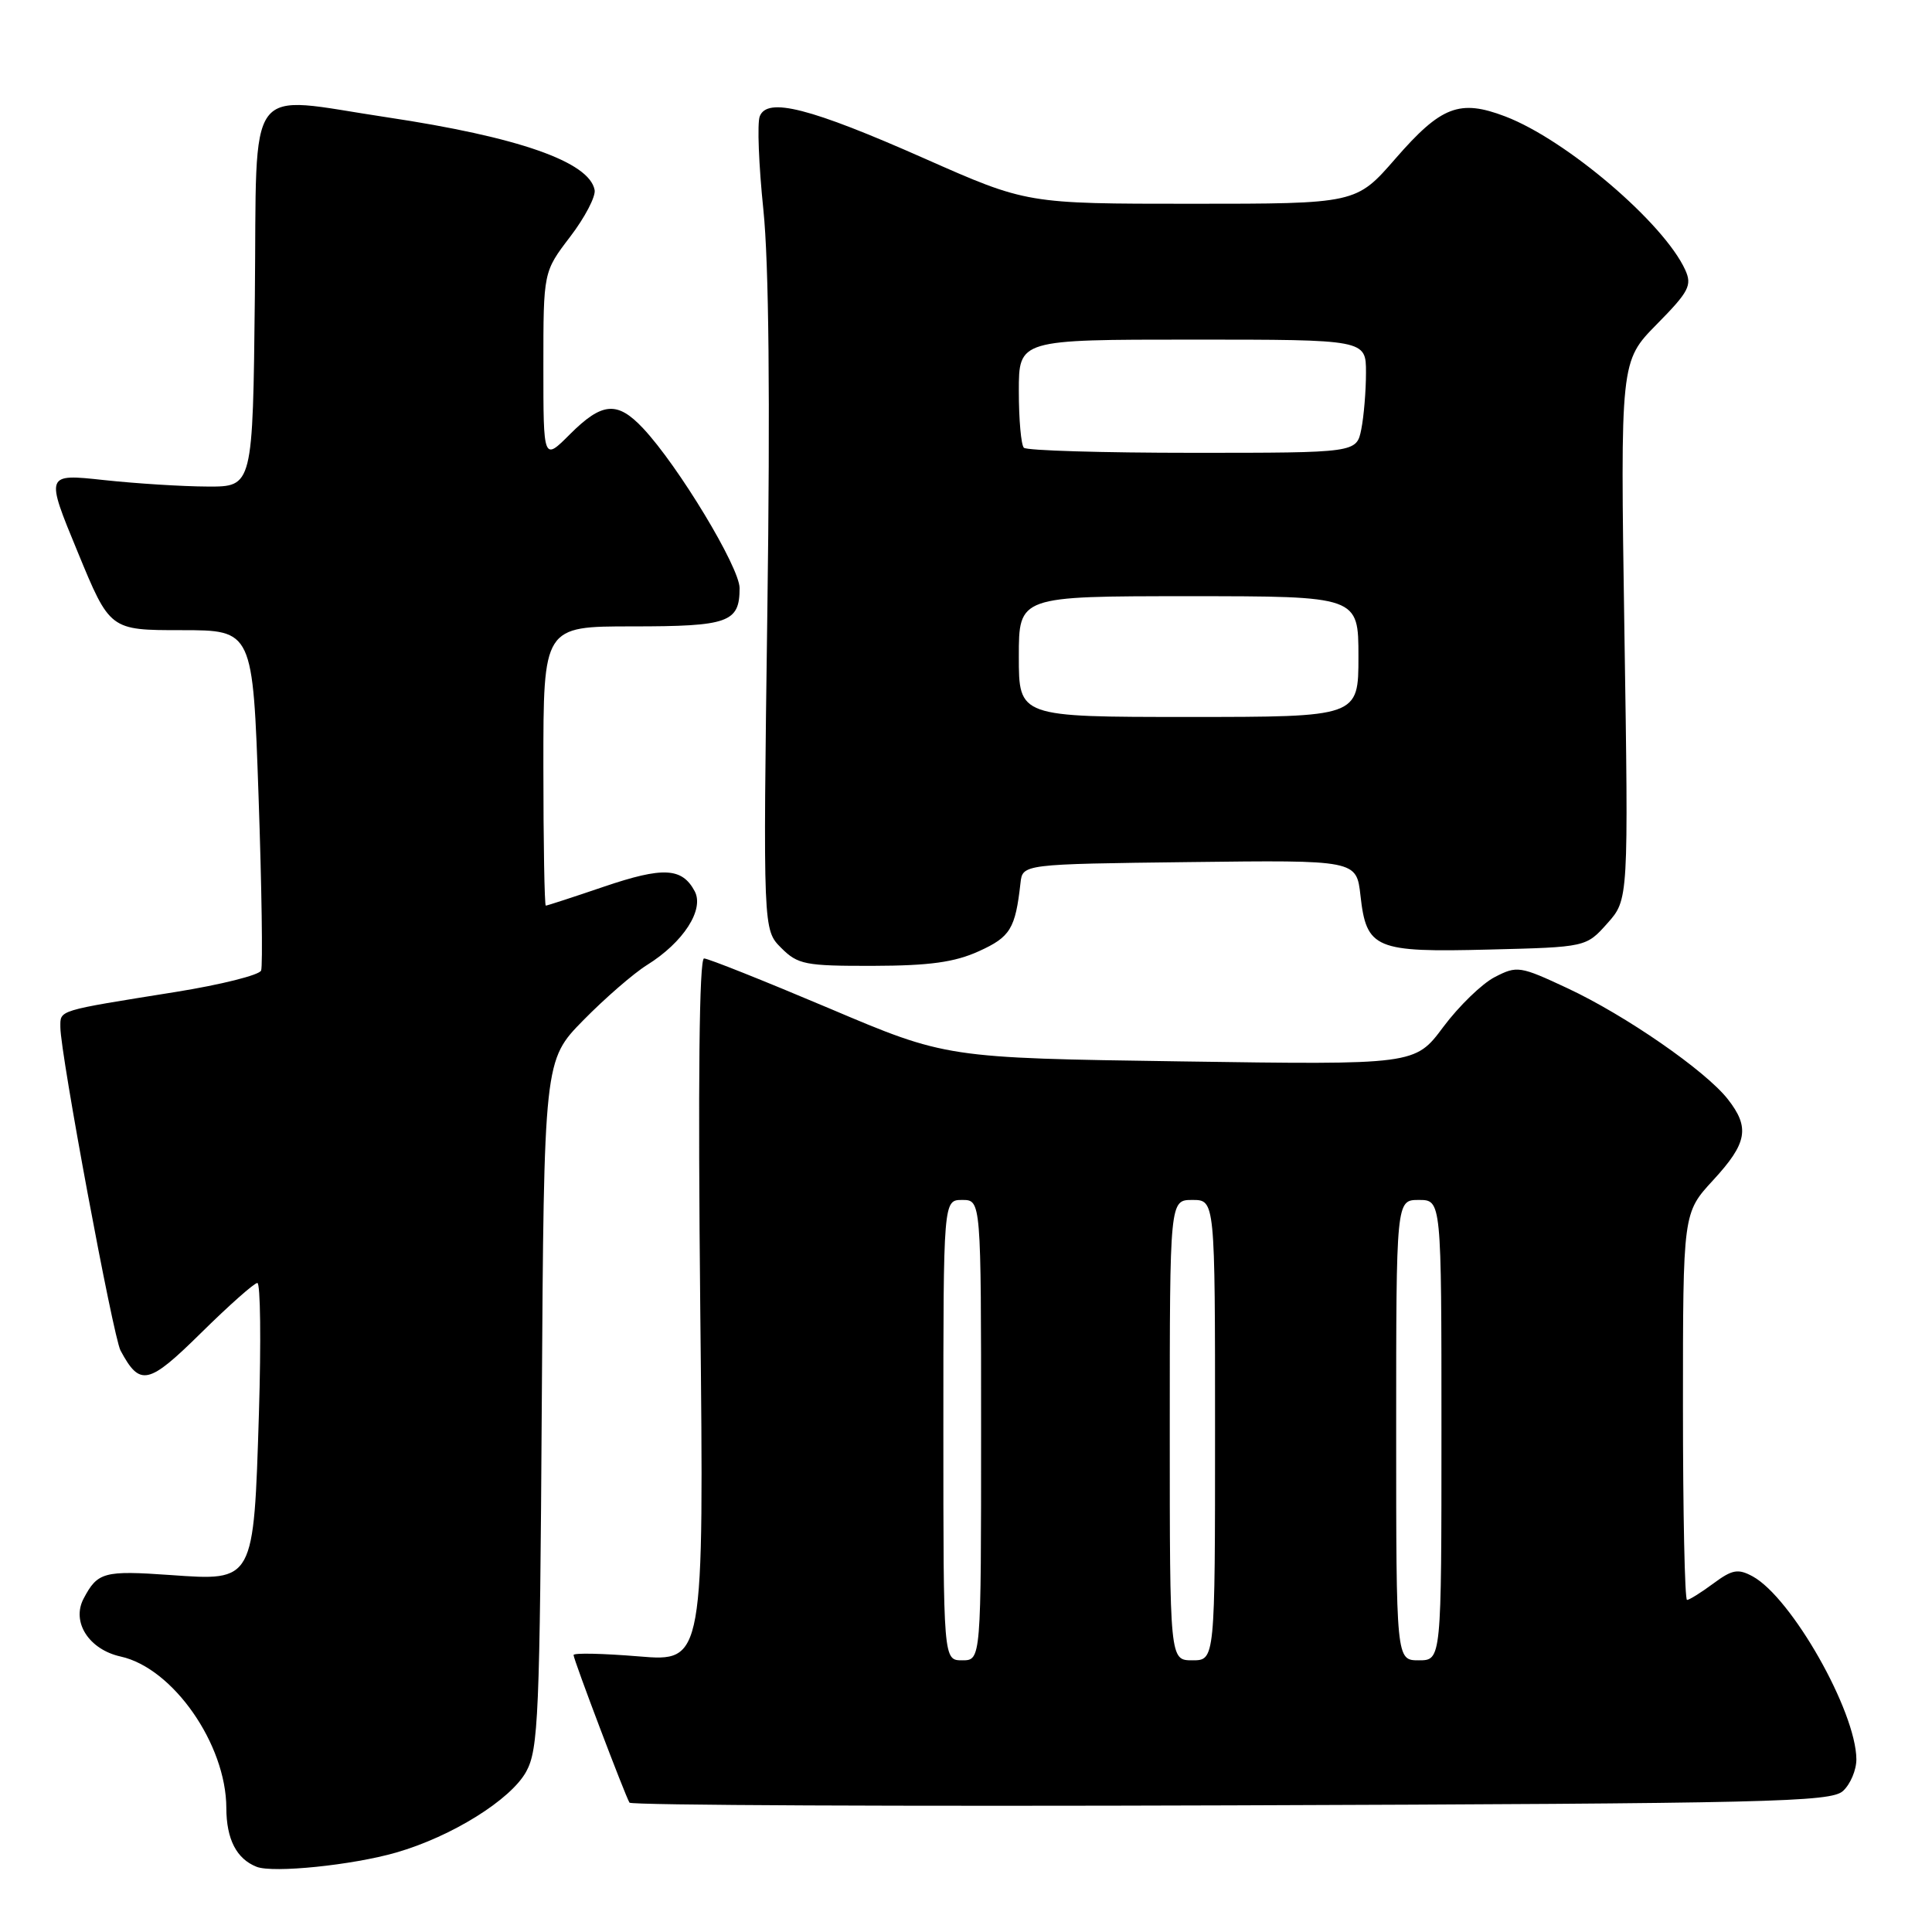 <?xml version="1.0" encoding="UTF-8" standalone="no"?>
<!DOCTYPE svg PUBLIC "-//W3C//DTD SVG 1.1//EN" "http://www.w3.org/Graphics/SVG/1.1/DTD/svg11.dtd" >
<svg xmlns="http://www.w3.org/2000/svg" xmlns:xlink="http://www.w3.org/1999/xlink" version="1.1" viewBox="0 0 256 256">
 <g >
 <path fill="currentColor"
d=" M 52.50 245.47 C 59.86 243.35 67.69 238.47 69.73 234.74 C 71.34 231.80 71.53 227.32 71.79 186.00 C 72.08 140.50 72.08 140.50 77.29 135.19 C 80.16 132.27 83.95 128.98 85.73 127.87 C 90.55 124.87 93.35 120.53 92.05 118.09 C 90.37 114.95 87.86 114.83 80.02 117.49 C 75.97 118.87 72.50 120.00 72.32 120.00 C 72.15 120.00 72.00 111.67 72.00 101.50 C 72.00 83.00 72.00 83.00 83.80 83.00 C 96.54 83.00 98.00 82.48 98.00 77.93 C 98.00 75.17 89.87 61.71 85.21 56.75 C 81.80 53.12 79.79 53.28 75.53 57.53 C 72.00 61.07 72.00 61.07 72.00 48.54 C 72.00 36.02 72.00 36.02 75.55 31.37 C 77.50 28.82 78.96 26.02 78.79 25.17 C 78.08 21.44 68.68 18.15 51.26 15.54 C 32.25 12.69 34.07 10.21 33.77 39.25 C 33.50 64.50 33.50 64.50 27.50 64.47 C 24.20 64.46 18.02 64.07 13.76 63.61 C 6.01 62.77 6.01 62.77 10.29 73.13 C 14.56 83.50 14.56 83.50 24.03 83.50 C 33.50 83.50 33.50 83.50 34.26 105.50 C 34.68 117.60 34.83 127.99 34.60 128.60 C 34.37 129.20 29.30 130.47 23.34 131.43 C 7.41 133.98 8.00 133.80 8.00 136.13 C 8.00 139.59 14.99 177.11 15.97 178.95 C 18.55 183.76 19.64 183.52 26.66 176.60 C 30.34 172.97 33.69 170.00 34.10 170.00 C 34.51 170.00 34.60 177.76 34.31 187.25 C 33.61 209.65 33.70 209.49 22.59 208.70 C 13.76 208.08 12.93 208.31 11.08 211.82 C 9.44 214.92 11.78 218.57 15.99 219.50 C 22.92 221.02 29.97 231.13 29.99 239.56 C 30.00 243.71 31.34 246.31 34.00 247.36 C 36.19 248.22 46.72 247.14 52.50 245.47 Z  M 244.20 237.32 C 245.19 236.42 245.99 234.52 245.98 233.10 C 245.92 226.72 237.39 211.70 232.24 208.88 C 230.30 207.83 229.54 207.96 227.03 209.82 C 225.41 211.02 223.84 212.00 223.54 212.00 C 223.24 212.00 223.00 200.46 223.00 186.36 C 223.00 160.72 223.00 160.72 227.00 156.38 C 231.53 151.47 231.90 149.41 228.93 145.63 C 225.96 141.86 215.39 134.54 207.71 130.95 C 201.40 128.00 201.02 127.94 198.06 129.47 C 196.37 130.34 193.30 133.32 191.24 136.08 C 187.50 141.10 187.50 141.10 156.45 140.64 C 125.39 140.19 125.39 140.19 109.83 133.59 C 101.27 129.97 93.83 127.00 93.29 127.00 C 92.65 127.00 92.48 143.45 92.79 173.60 C 93.28 220.20 93.28 220.20 84.64 219.48 C 79.89 219.09 76.00 219.00 76.00 219.30 C 76.00 219.91 82.82 237.89 83.41 238.86 C 83.63 239.21 119.49 239.37 163.11 239.22 C 234.67 238.97 242.58 238.78 244.20 237.32 Z  M 129.71 126.04 C 133.88 124.15 134.54 123.07 135.22 117.00 C 135.50 114.50 135.50 114.50 157.62 114.23 C 179.74 113.96 179.74 113.96 180.27 118.67 C 181.06 125.73 182.20 126.21 197.33 125.82 C 210.17 125.50 210.17 125.50 212.98 122.35 C 215.79 119.20 215.79 119.20 215.24 83.54 C 214.70 47.88 214.70 47.88 219.53 42.97 C 223.80 38.64 224.23 37.81 223.30 35.76 C 220.47 29.55 207.53 18.51 199.46 15.43 C 193.41 13.12 190.96 14.06 184.92 21.00 C 179.70 27.00 179.70 27.00 157.88 27.00 C 136.06 27.00 136.06 27.00 122.52 21.01 C 107.34 14.29 101.66 12.84 100.67 15.42 C 100.32 16.32 100.54 21.88 101.15 27.78 C 101.88 34.85 102.06 52.91 101.68 80.85 C 101.11 123.20 101.11 123.20 103.51 125.60 C 105.72 127.81 106.68 128.00 115.70 127.98 C 123.18 127.96 126.50 127.50 129.71 126.04 Z  M 125.00 189.50 C 125.00 159.00 125.00 159.00 127.50 159.00 C 130.00 159.00 130.00 159.00 130.00 189.50 C 130.00 220.00 130.00 220.00 127.50 220.00 C 125.00 220.00 125.00 220.00 125.00 189.50 Z  M 155.00 189.50 C 155.00 159.00 155.00 159.00 158.00 159.00 C 161.00 159.00 161.00 159.00 161.00 189.50 C 161.00 220.00 161.00 220.00 158.00 220.00 C 155.00 220.00 155.00 220.00 155.00 189.50 Z  M 185.00 189.50 C 185.00 159.00 185.00 159.00 188.00 159.00 C 191.00 159.00 191.00 159.00 191.00 189.50 C 191.00 220.00 191.00 220.00 188.00 220.00 C 185.00 220.00 185.00 220.00 185.00 189.50 Z  M 135.00 87.00 C 135.00 79.00 135.00 79.00 157.50 79.00 C 180.00 79.00 180.00 79.00 180.00 87.00 C 180.00 95.00 180.00 95.00 157.50 95.00 C 135.00 95.00 135.00 95.00 135.00 87.00 Z  M 135.67 59.33 C 135.30 58.97 135.00 55.59 135.00 51.83 C 135.00 45.00 135.00 45.00 158.00 45.00 C 181.00 45.00 181.00 45.00 181.00 49.37 C 181.00 51.78 180.72 55.16 180.38 56.87 C 179.75 60.00 179.75 60.00 158.04 60.00 C 146.10 60.00 136.03 59.70 135.67 59.33 Z "/>
</g>
</svg>